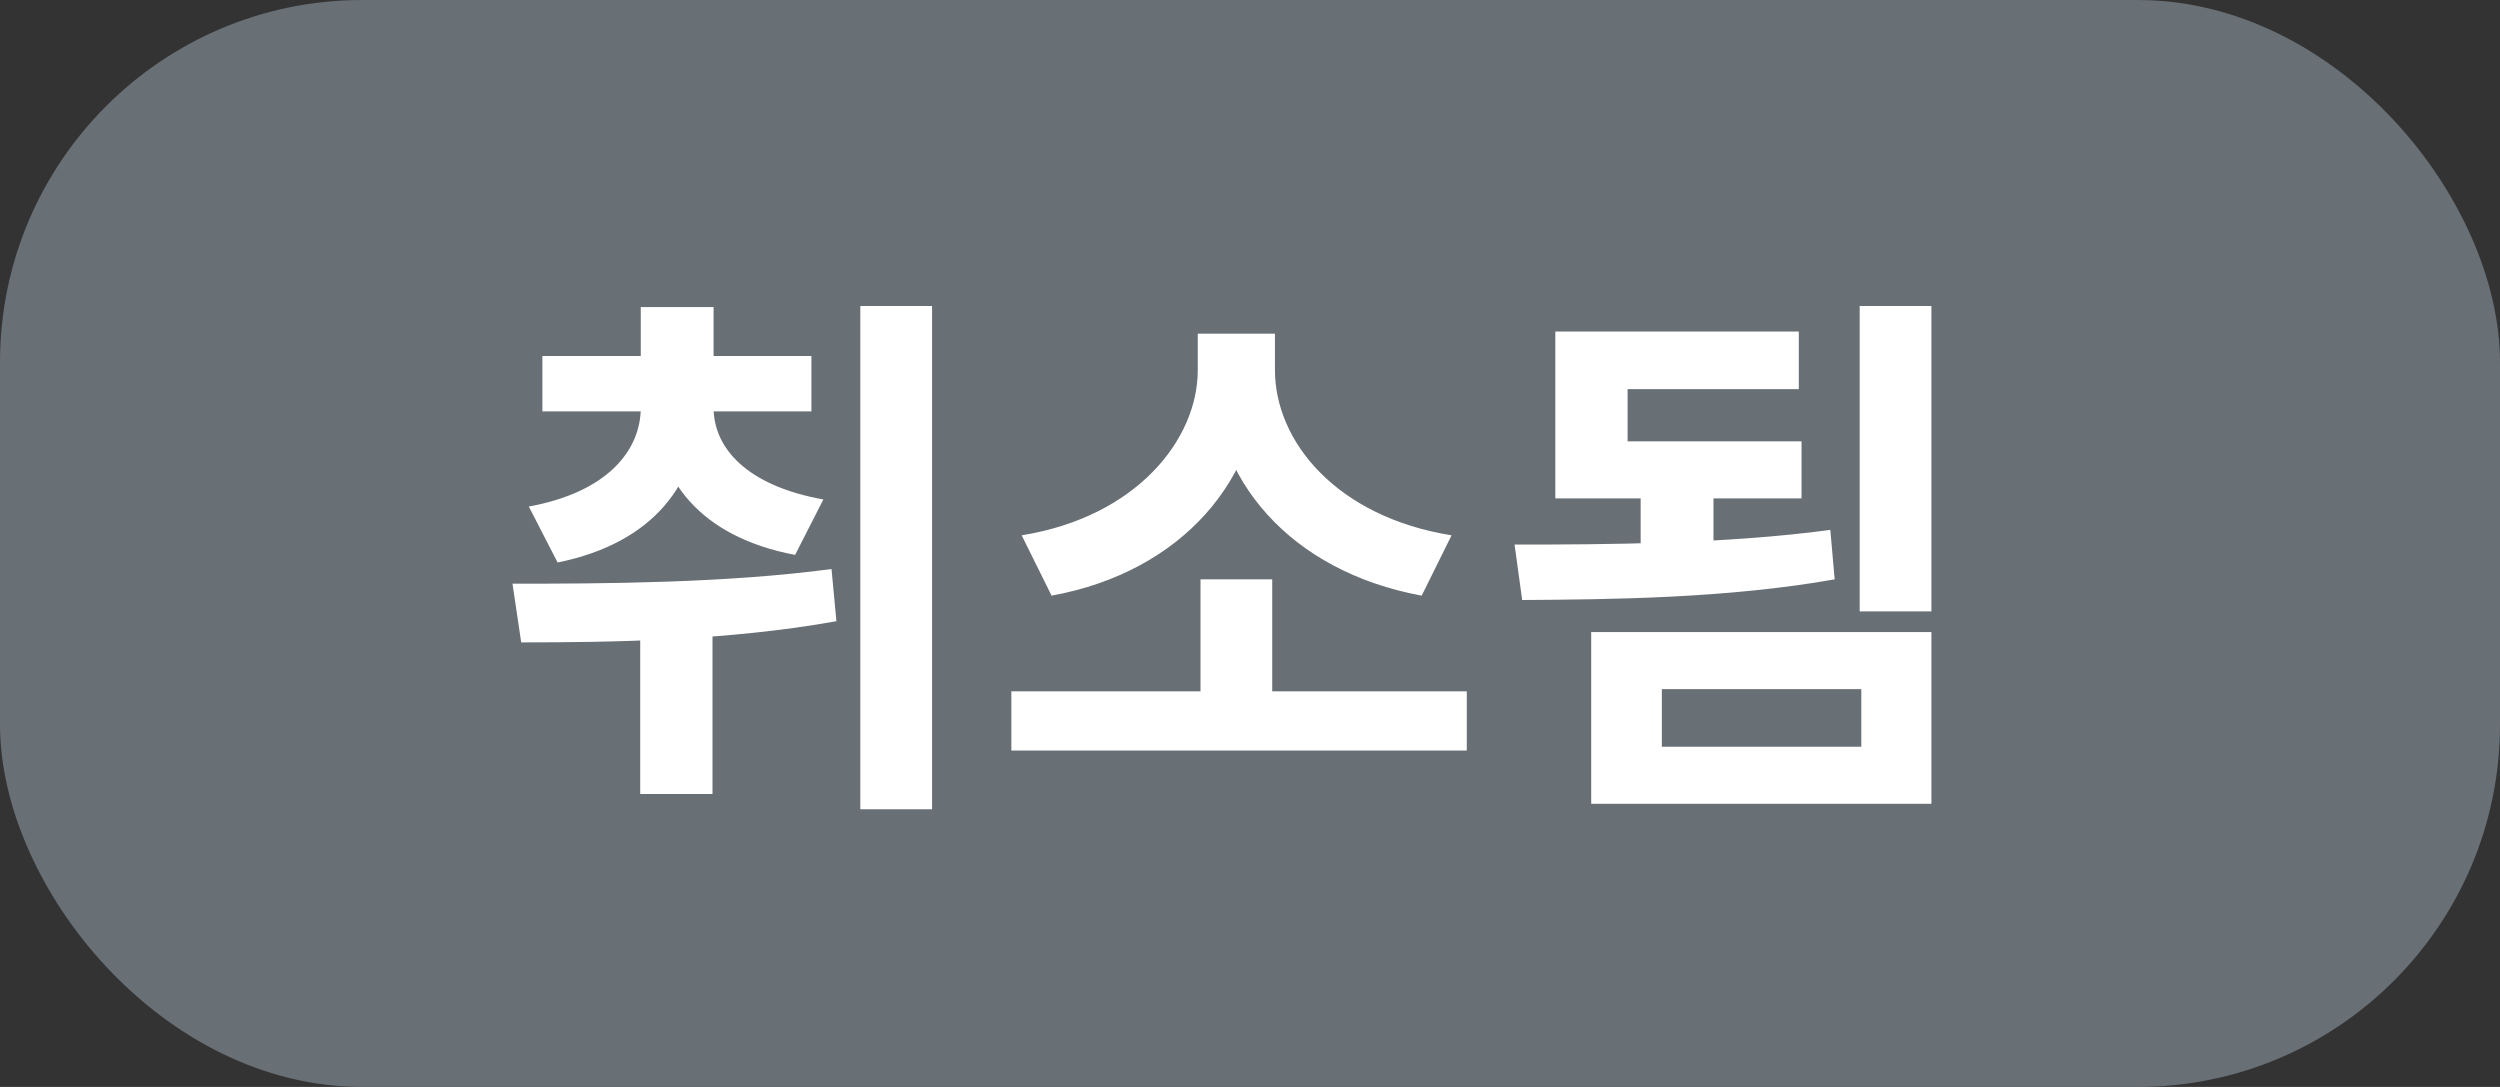 <svg width="46" height="20" viewBox="0 0 46 20" fill="none" xmlns="http://www.w3.org/2000/svg">
<rect x="0" y="0" width="46" height="20" fill="#333333" stroke="none"/>
<rect width="46" height="20" rx="6.667" fill="#686F75"/>
<path d="M11.79 7.39H12.86V7.5C12.86 8.87 12.04 9.99 10.26 10.35L9.73 9.32C11.16 9.06 11.79 8.3 11.79 7.5V7.39ZM12.06 7.39H13.13V7.5C13.13 8.25 13.75 8.94 15.15 9.19L14.63 10.21C12.88 9.88 12.06 8.81 12.06 7.5V7.39ZM9.98 6.55H14.93V7.57H9.98V6.55ZM11.79 5.65H13.13V7.28H11.79V5.65ZM11.78 10.89H13.11V14.61H11.78V10.89ZM15.83 5.63H17.15V14.89H15.83V5.63ZM9.59 11.82L9.43 10.74C11.11 10.74 13.36 10.73 15.3 10.47L15.39 11.43C13.39 11.79 11.24 11.82 9.59 11.82ZM18.609 12.72H26.989V13.81H18.609V12.72ZM22.089 10.66H23.409V13.01H22.089V10.66ZM22.039 6.14H23.199V6.81C23.199 8.78 21.769 10.52 19.349 10.96L18.799 9.85C20.909 9.51 22.039 8.09 22.039 6.81V6.14ZM22.299 6.14H23.459V6.81C23.459 8.12 24.589 9.51 26.709 9.85L26.159 10.96C23.729 10.51 22.299 8.81 22.299 6.81V6.14ZM30.188 8.78H31.528V10.32H30.188V8.78ZM34.218 5.63H35.538V11.25H34.218V5.63ZM28.008 11.04L27.868 10.02C29.528 10.02 31.758 10.01 33.678 9.75L33.758 10.66C31.788 11.01 29.638 11.03 28.008 11.04ZM29.278 11.63H35.538V14.79H29.278V11.63ZM34.248 12.68H30.578V13.74H34.248V12.68ZM28.618 8.12H33.148V9.17H28.618V8.12ZM28.618 6.1H33.098V7.16H29.948V8.48H28.618V6.1Z" fill="white"/>
</svg>
